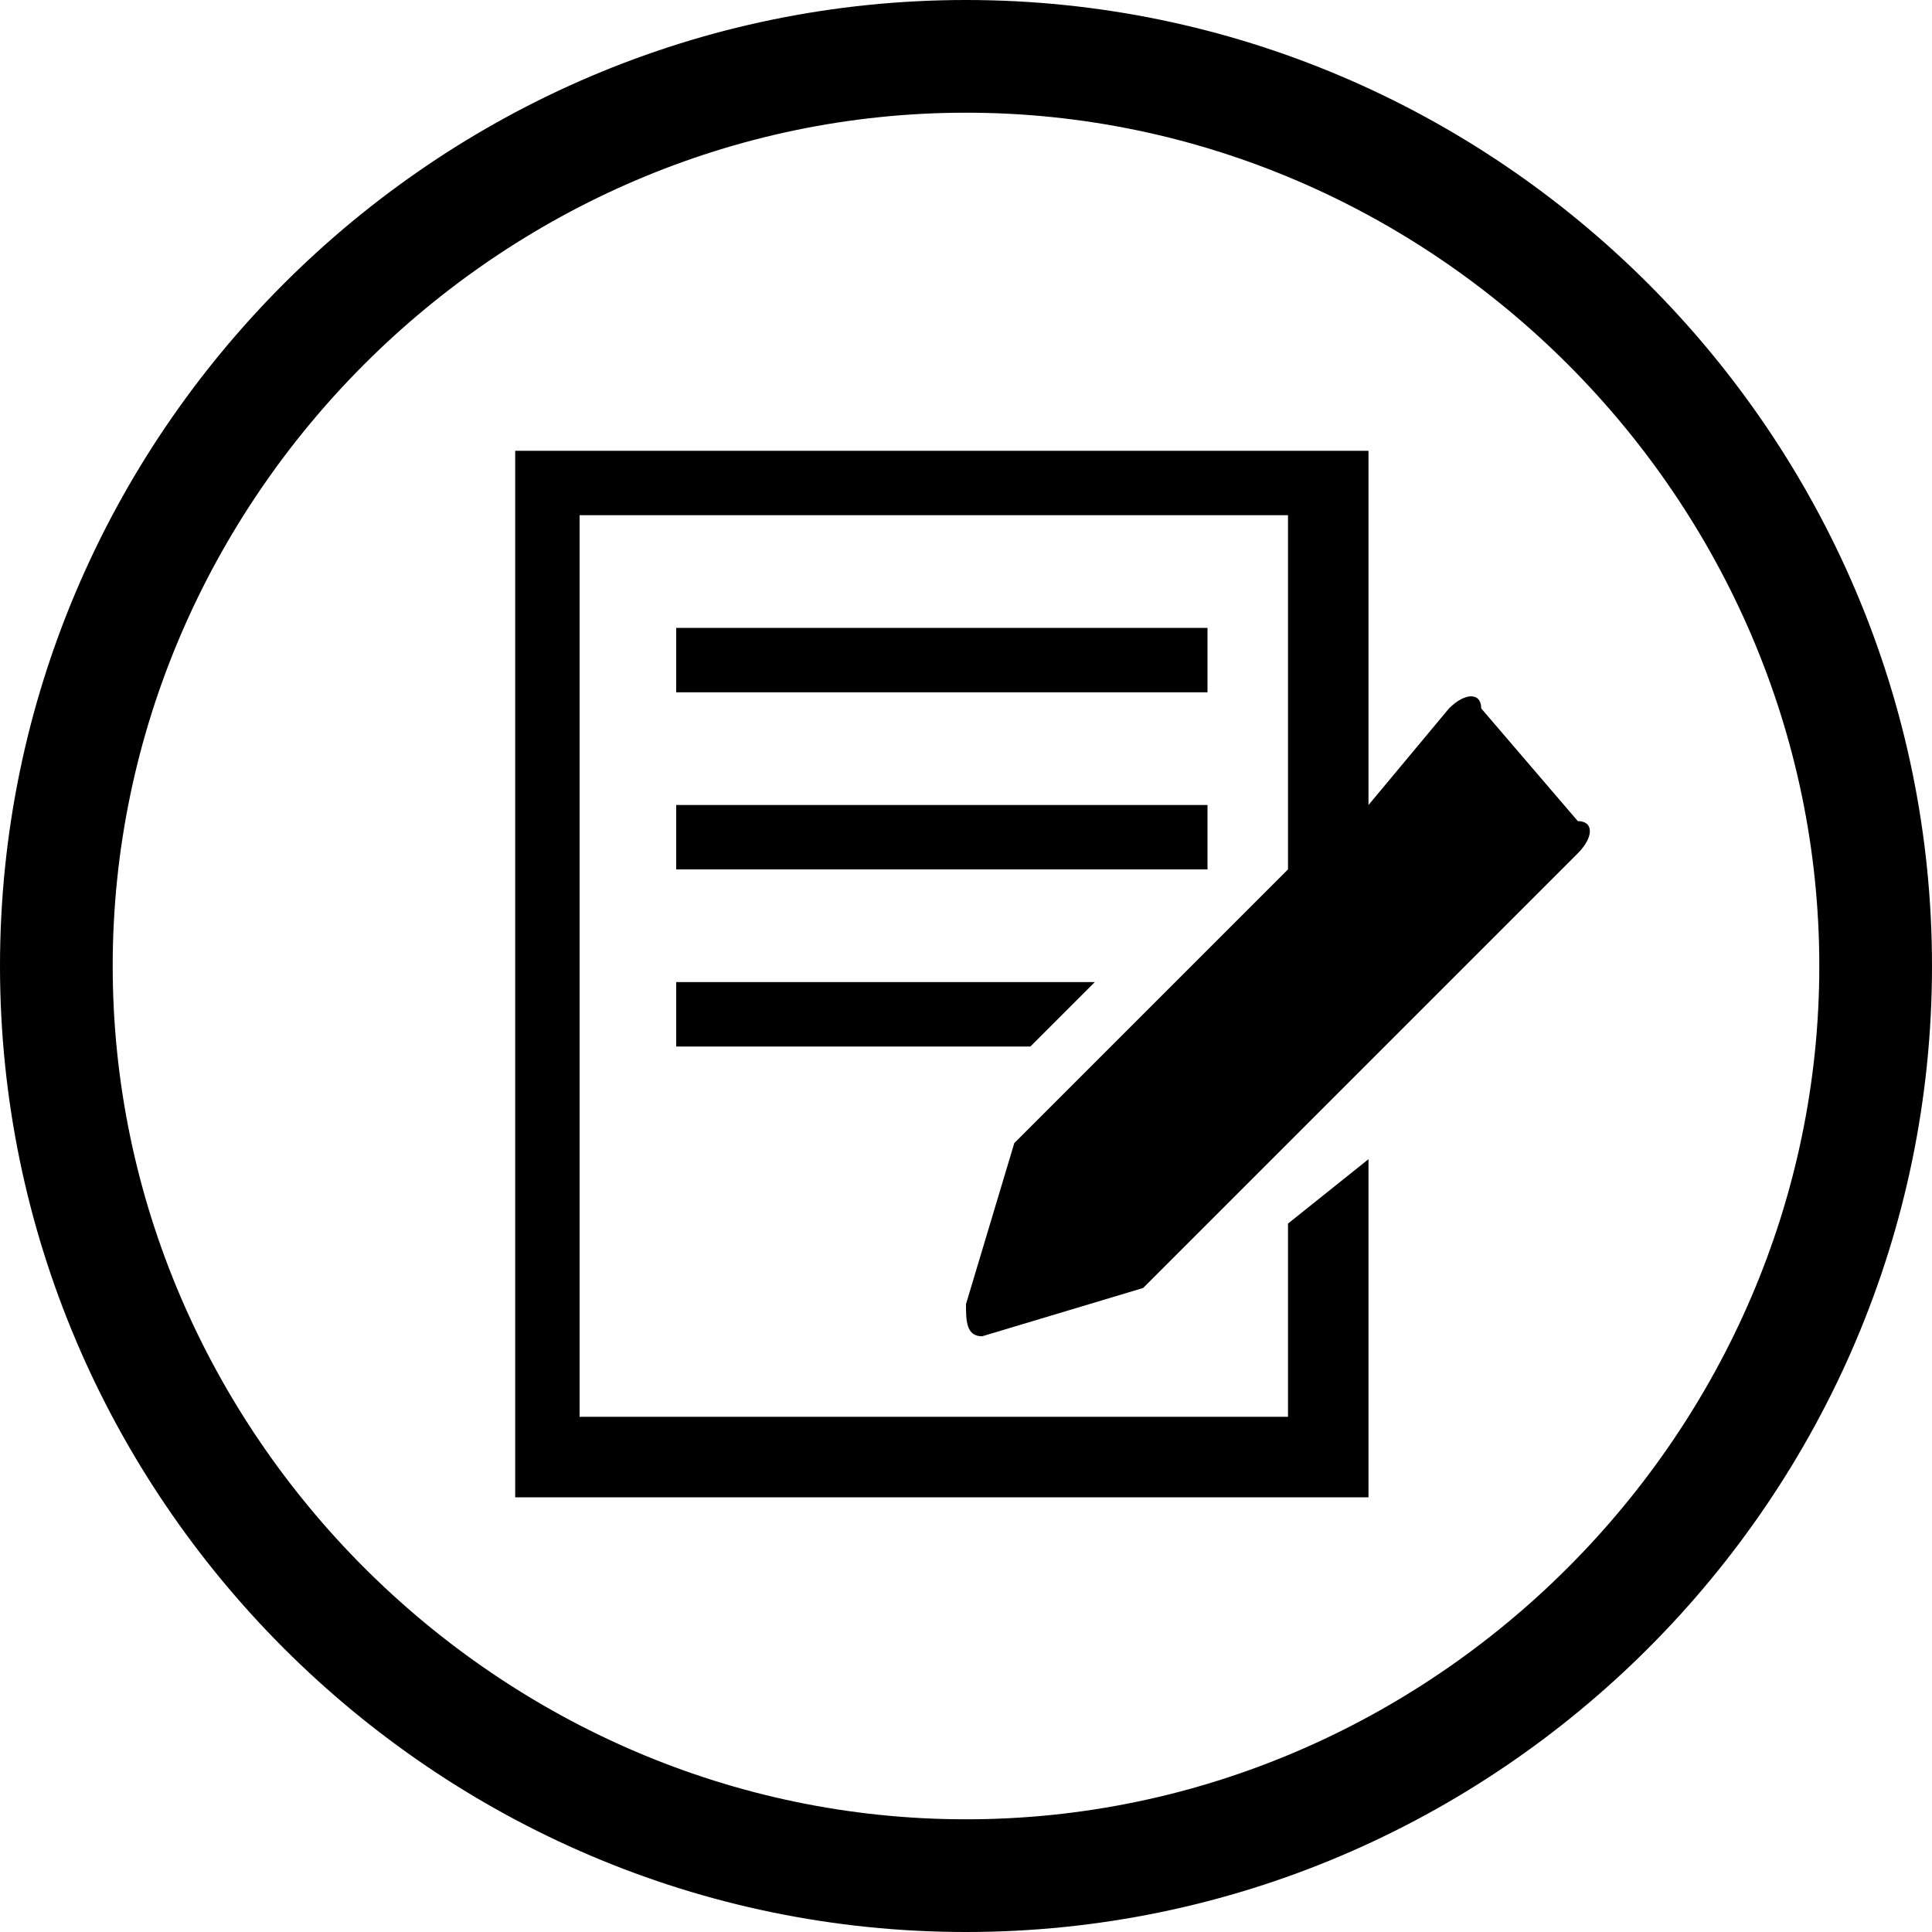 <?xml version="1.0" encoding="utf-8"?>
<!-- Generator: Adobe Illustrator 18.1.1, SVG Export Plug-In . SVG Version: 6.00 Build 0)  -->
<svg version="1.1" id="Layer_1" xmlns="http://www.w3.org/2000/svg" xmlns:xlink="http://www.w3.org/1999/xlink" x="0px" y="0px"
	 viewBox="0 0 12 12" enable-background="new 0 0 12 12" xml:space="preserve">
<path d="M0,6c0-3.3,2.7-6,6-6l0,0c3.3,0,6,2.7,6,6l0,0c0,3.3-2.7,6-6,6l0,0C2.7,12,0,9.3,0,6L0,6z M0.7,6c0,2.9,2.4,5.3,5.3,5.3l0,0
	c2.9,0,5.3-2.4,5.3-5.3l0,0c0-2.9-2.4-5.3-5.3-5.3l0,0C3.1,0.7,0.7,3.1,0.7,6L0.7,6z"/>
<rect x="4.2" y="3.9" width="3.3" height="0.4"/>
<rect x="4.2" y="5" width="3.3" height="0.4"/>
<polygon points="4.2,6.5 6.4,6.5 6.8,6.1 4.2,6.1 "/>
<path d="M6.1,8.3l1-0.3l2.7-2.7c0.1-0.1,0.1-0.2,0-0.2L9.2,4.4C9.2,4.3,9.1,4.3,9,4.4L8.5,5V2.8H3.2v6.5h5.3V7.2L8,7.6v1.2H3.6V3.2
	H8v2.2L6.3,7.1L6,8.1C6,8.2,6,8.3,6.1,8.3z"/>
<g>
</g>
<g>
</g>
<g>
</g>
<g>
</g>
<g>
</g>
<g>
</g>
<g>
</g>
<g>
</g>
<g>
</g>
<g>
</g>
<g>
</g>
<g>
</g>
<g>
</g>
<g>
</g>
<g>
</g>
</svg>
